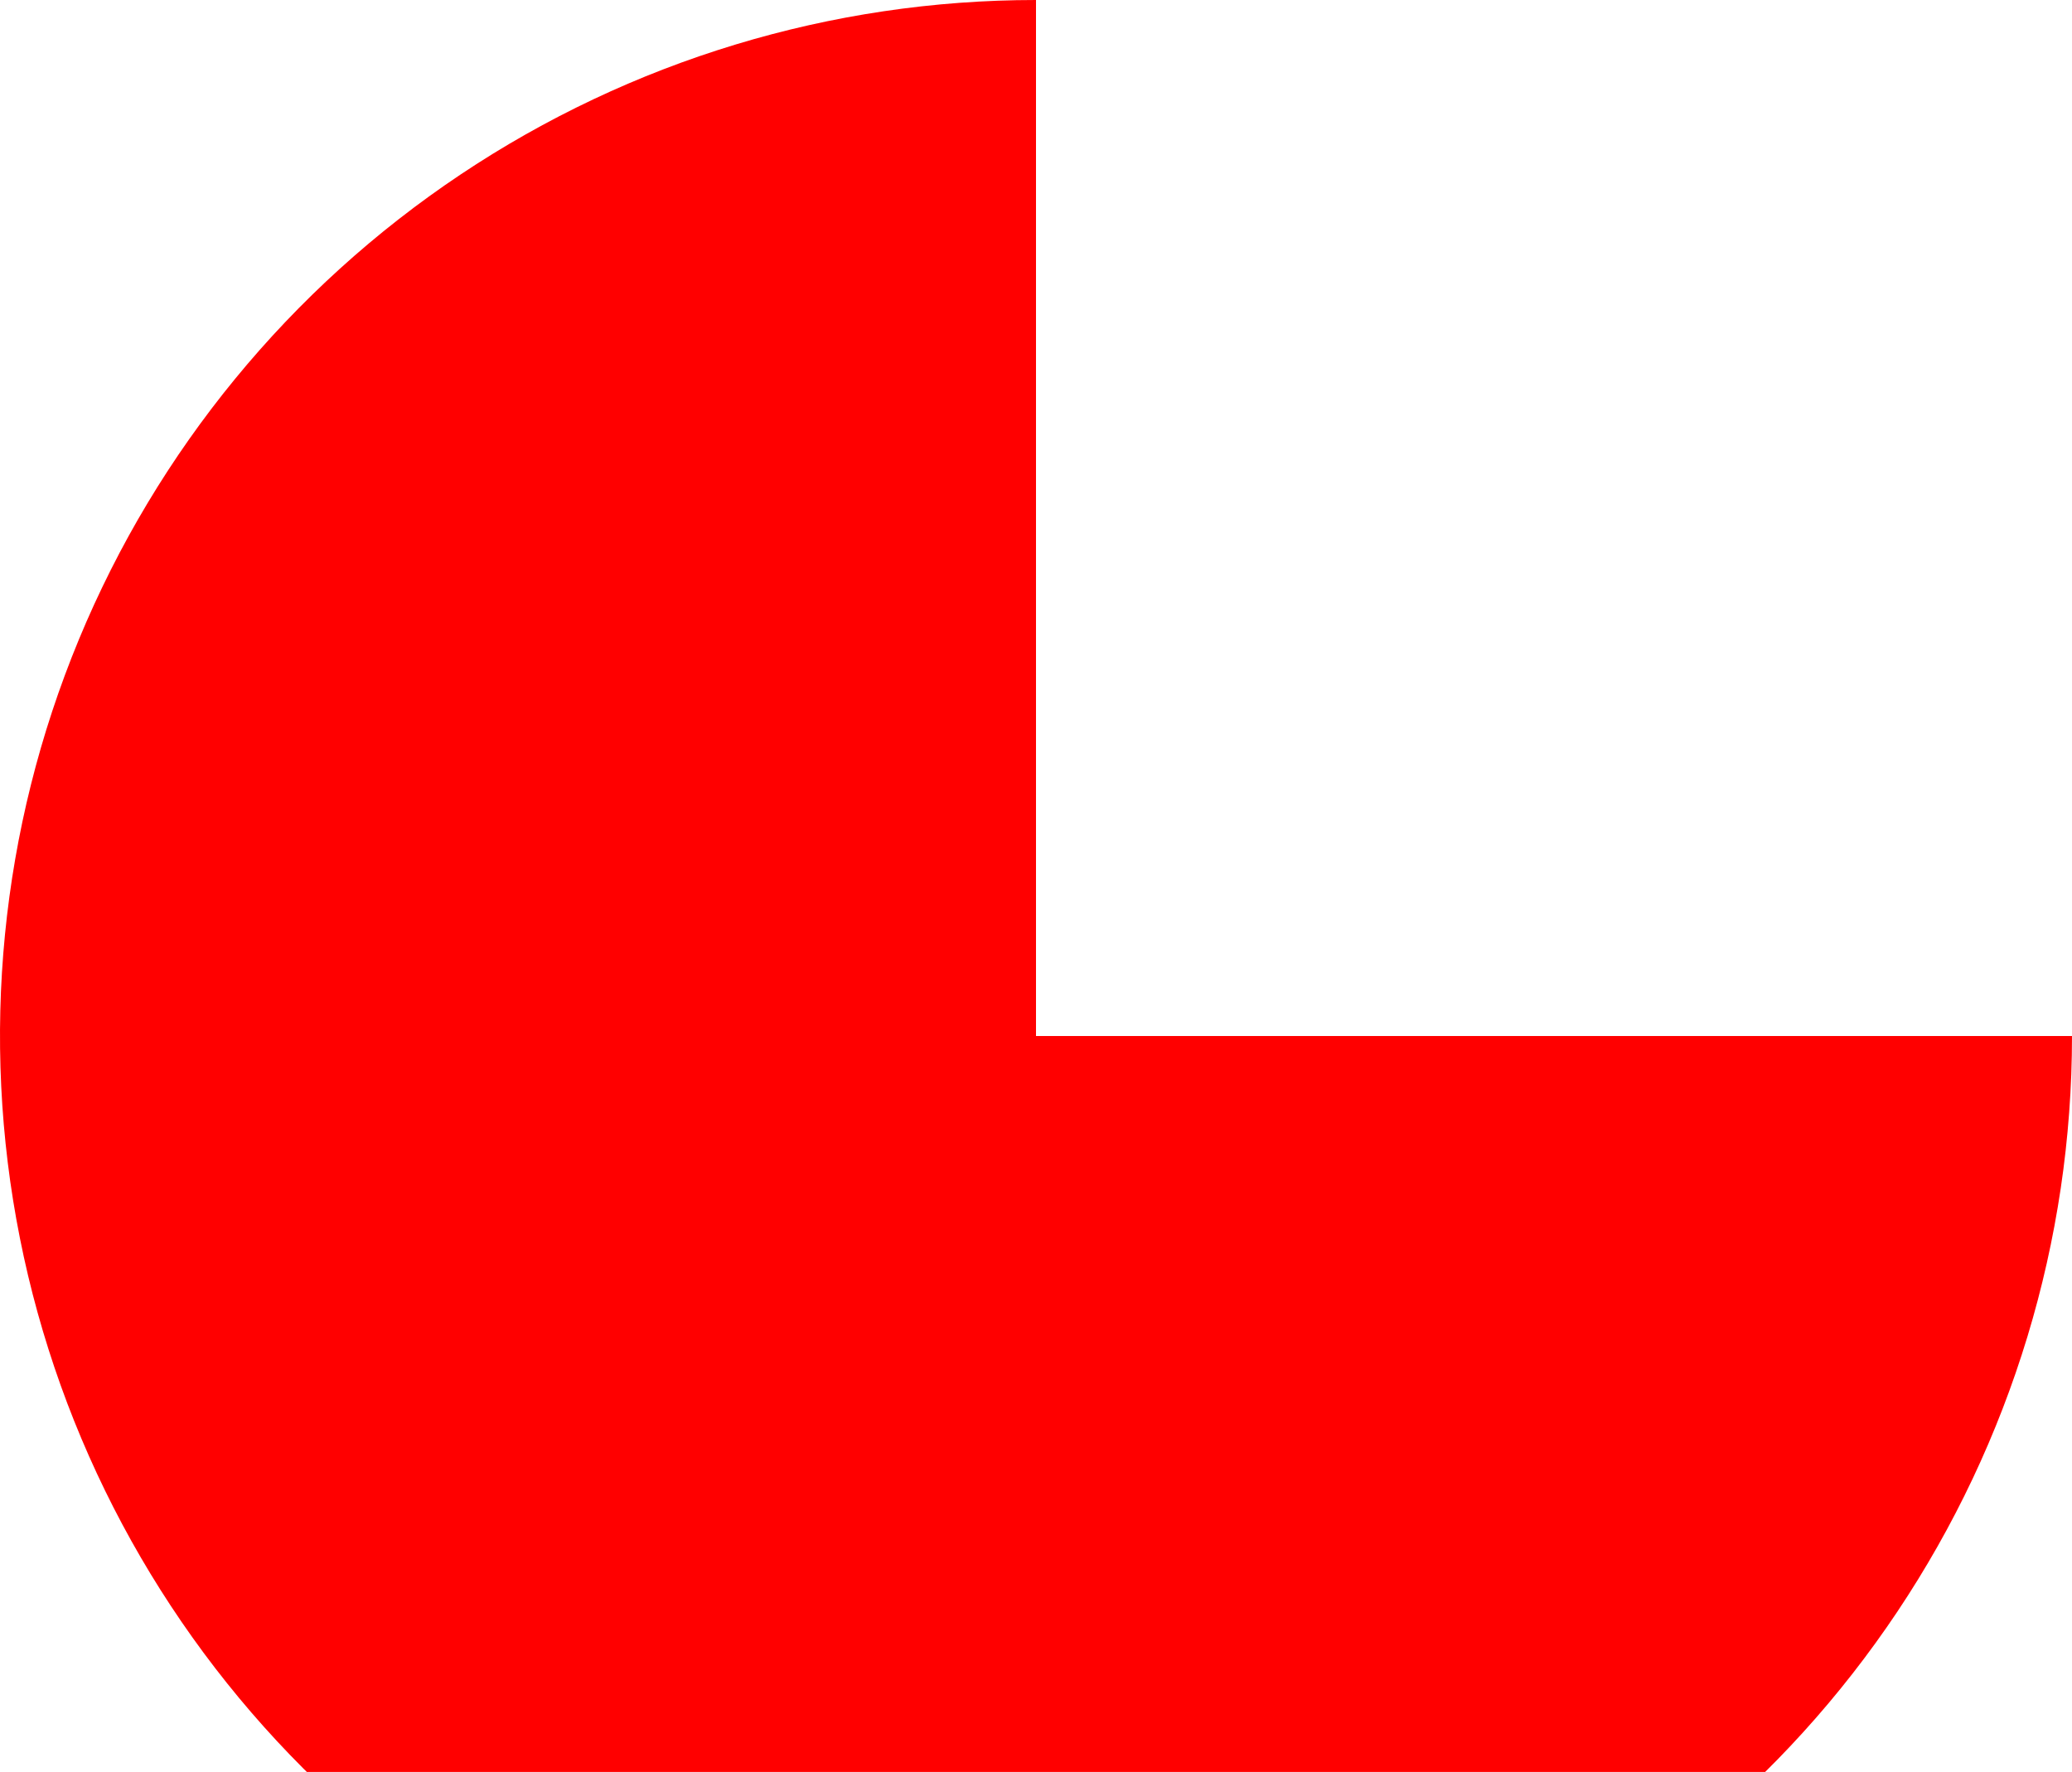 <svg width="290" height="248" viewBox="0 0 290 248" fill="none" xmlns="http://www.w3.org/2000/svg">
<g style="mix-blend-mode:difference">
<path d="M290 145C290 173.678 281.496 201.713 265.563 225.558C249.63 249.403 226.984 267.988 200.489 278.963C173.994 289.937 144.839 292.809 116.712 287.214C88.585 281.619 62.748 267.809 42.469 247.53C22.191 227.252 8.381 201.415 2.786 173.288C-2.809 145.161 0.063 116.006 11.037 89.511C22.012 63.016 40.597 40.37 64.442 24.437C88.287 8.504 116.322 -3.41985e-07 145 0V145H290Z" fill="#FF0000"/>
</g>
</svg>
